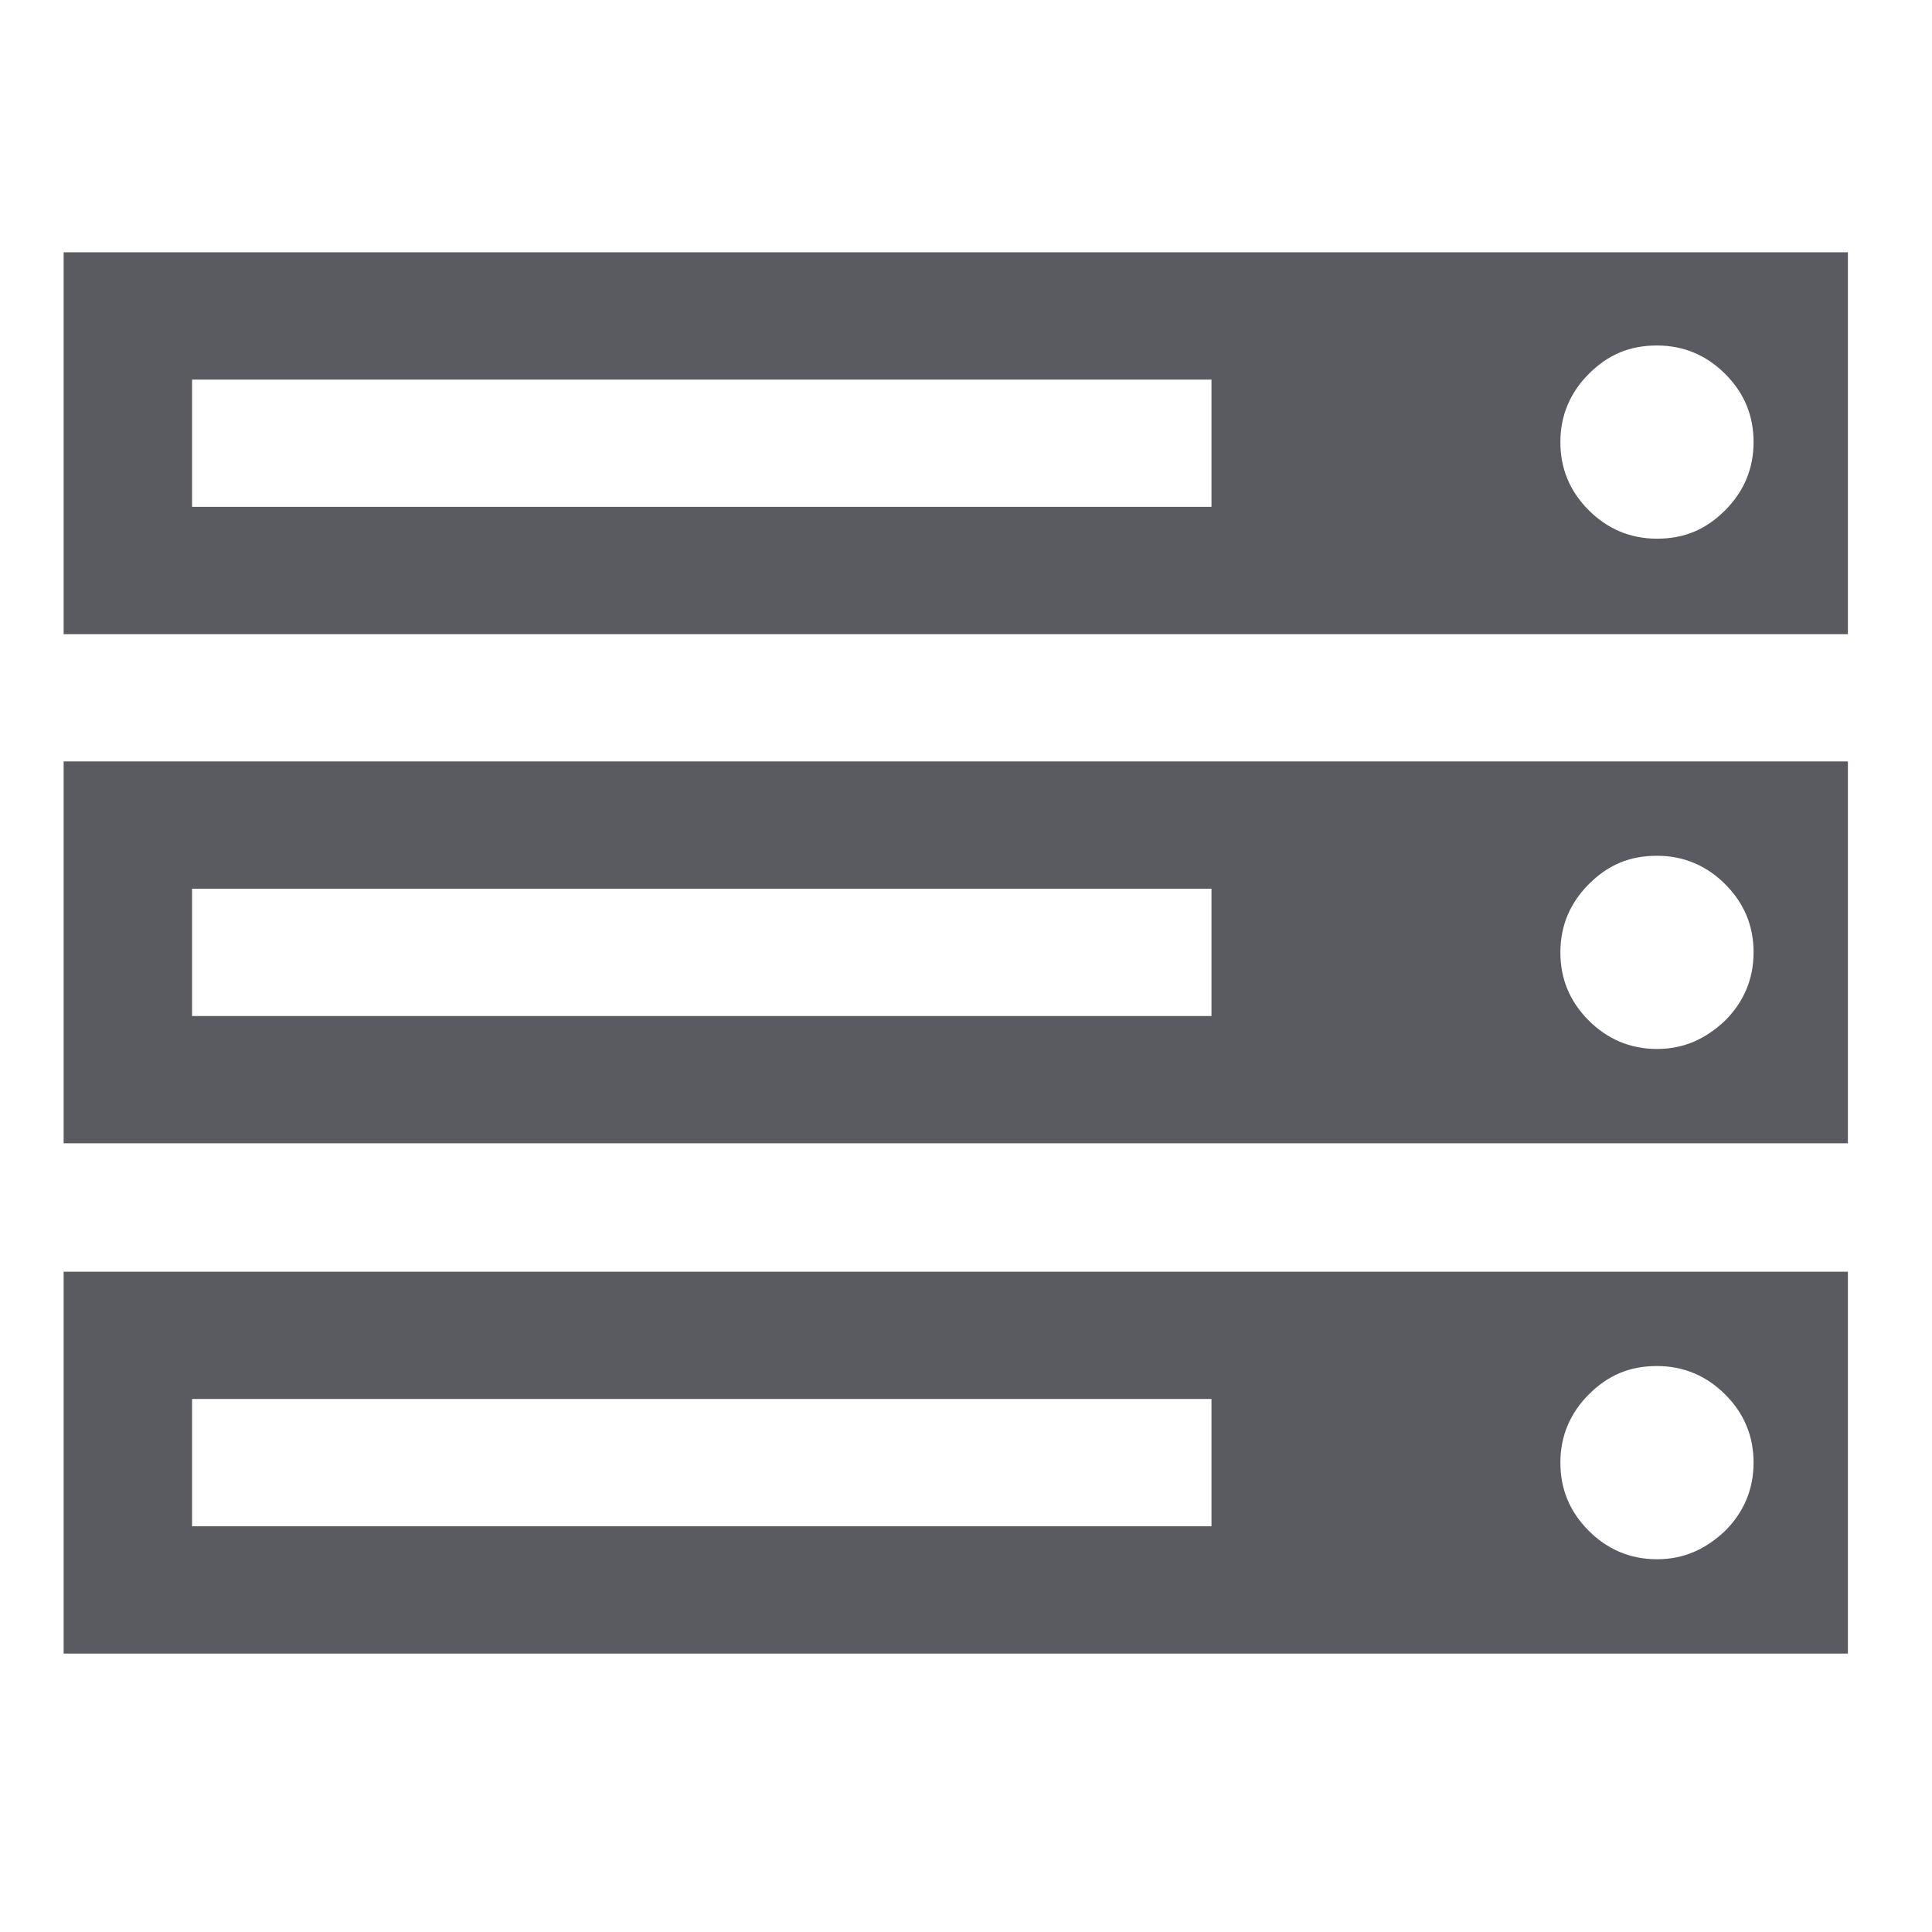 <svg xmlns="http://www.w3.org/2000/svg" xmlns:xlink="http://www.w3.org/1999/xlink" id="Layer_1" x="0" y="0" enable-background="new 0 0 170 170" version="1.1" viewBox="0 0 170 170" xml:space="preserve"><style type="text/css">.st0{fill:#5a5b61}</style><g><path d="M162.6,22.2v33.6H5.6V22.2H162.6z M162.6,67v33.6H5.6V67H162.6z M162.6,111.9v33.6H5.6v-33.6H162.6z M16.9,44.6h89.7V33.4H16.9V44.6z M16.9,89.4h89.7V78.2H16.9V89.4z M16.9,134.3h89.7v-11.2H16.9V134.3z M151.8,44.9 c1.6-1.6,2.5-3.6,2.5-6c0-2.3-0.8-4.3-2.5-6c-1.6-1.6-3.6-2.5-6-2.5s-4.3,0.8-6,2.5c-1.6,1.6-2.5,3.6-2.5,6c0,2.3,0.8,4.3,2.5,6 c1.6,1.6,3.6,2.5,6,2.5S150.1,46.6,151.8,44.9z M151.8,89.8c1.6-1.6,2.5-3.6,2.5-6c0-2.3-0.8-4.3-2.5-6c-1.6-1.6-3.6-2.5-6-2.5 s-4.3,0.8-6,2.5c-1.6,1.6-2.5,3.6-2.5,6c0,2.3,0.8,4.3,2.5,6c1.6,1.6,3.6,2.5,6,2.5S150.1,91.4,151.8,89.8z M151.8,134.7 c1.6-1.6,2.5-3.6,2.5-6c0-2.3-0.8-4.3-2.5-6c-1.6-1.6-3.6-2.5-6-2.5s-4.3,0.8-6,2.5c-1.6,1.6-2.5,3.6-2.5,6c0,2.3,0.8,4.3,2.5,6 c1.6,1.6,3.6,2.5,6,2.5S150.1,136.3,151.8,134.7z" class="st0"/></g></svg>